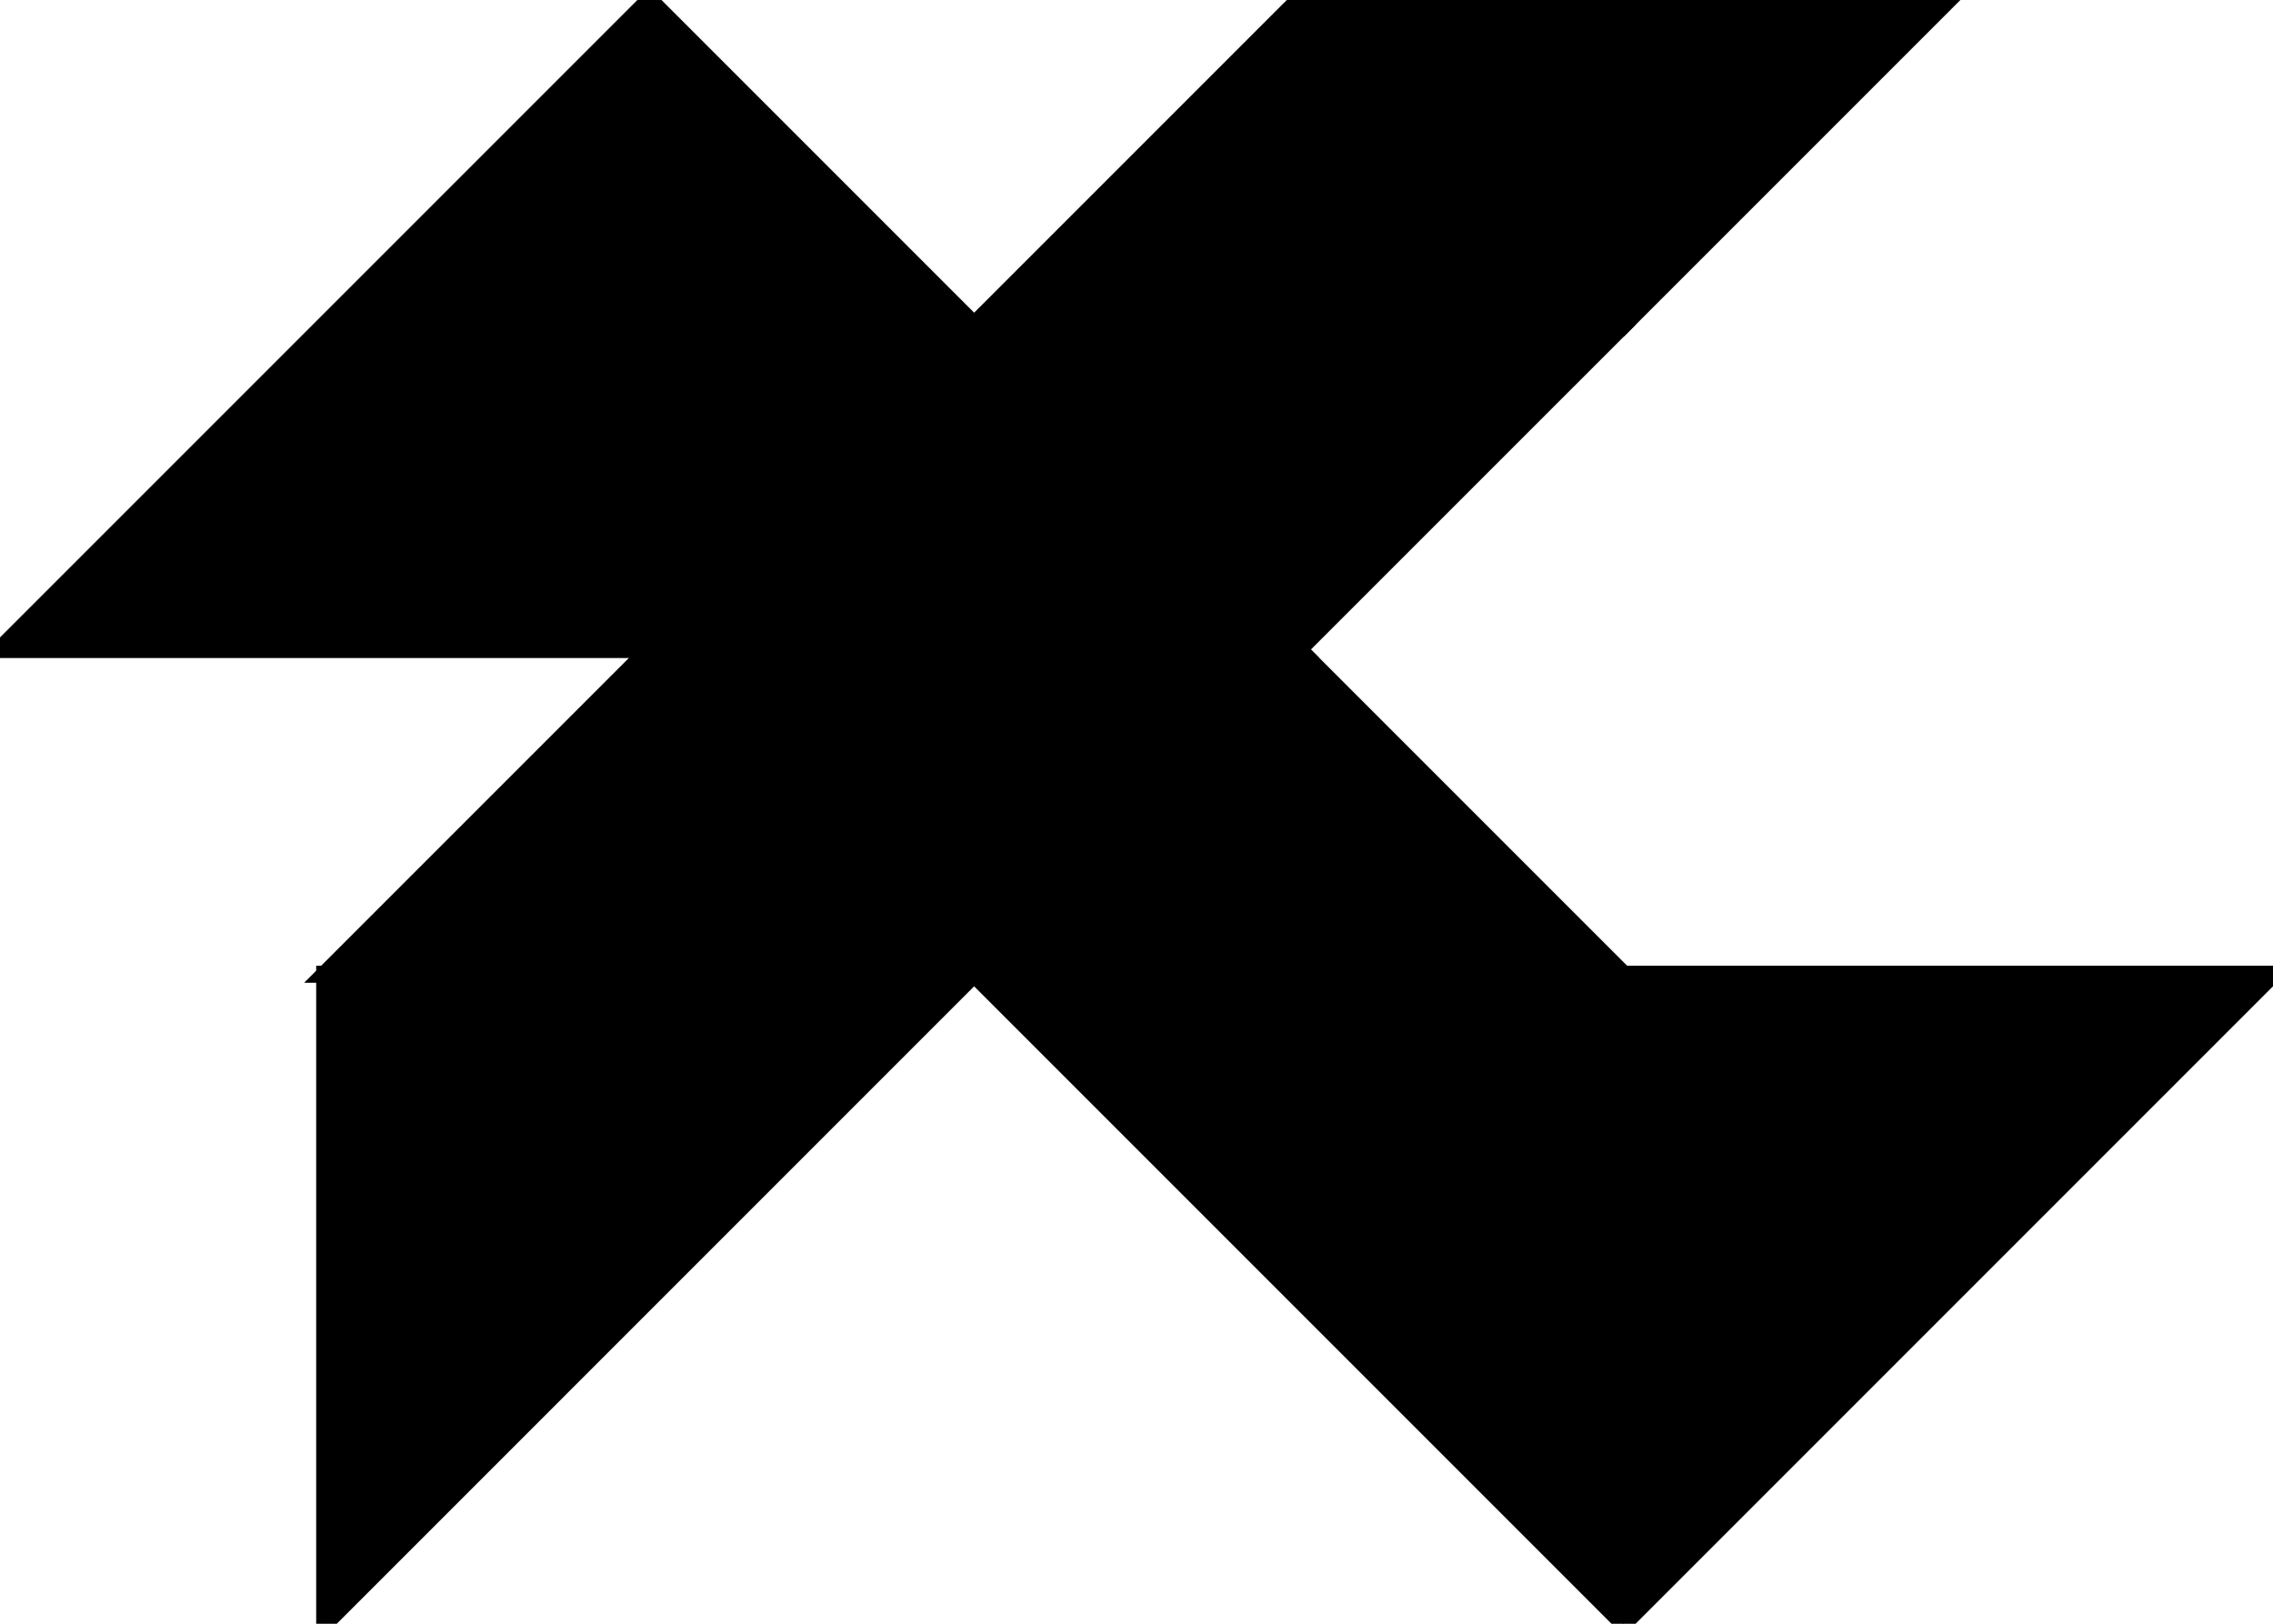 <?xml version="1.0" encoding="utf-8"?>
<svg baseProfile="full" height="100%" version="1.1" viewBox="0 0 266.368 190.263" width="100%" xmlns="http://www.w3.org/2000/svg" xmlns:ev="http://www.w3.org/2001/xml-events" xmlns:xlink="http://www.w3.org/1999/xlink"><defs/><polygon fill="black" id="1" points="114.158,38.053 152.21,76.105 190.263,38.053 152.21,0.0" stroke="black" stroke-width="2"/><polygon fill="black" id="2" points="190.263,114.158 152.21,76.105 76.105,76.105 114.158,114.158" stroke="black" stroke-width="2"/><polygon fill="black" id="3" points="190.263,38.053 152.21,0.0 228.316,0.0" stroke="black" stroke-width="2"/><polygon fill="black" id="4" points="114.158,114.158 38.053,114.158 76.105,76.105" stroke="black" stroke-width="2"/><polygon fill="black" id="5" points="38.053,190.263 114.158,114.158 38.053,114.158" stroke="black" stroke-width="2"/><polygon fill="black" id="6" points="0.0,76.105 152.21,76.105 76.105,0.0" stroke="black" stroke-width="2"/><polygon fill="black" id="7" points="190.263,190.263 266.368,114.158 114.158,114.158" stroke="black" stroke-width="2"/></svg>
